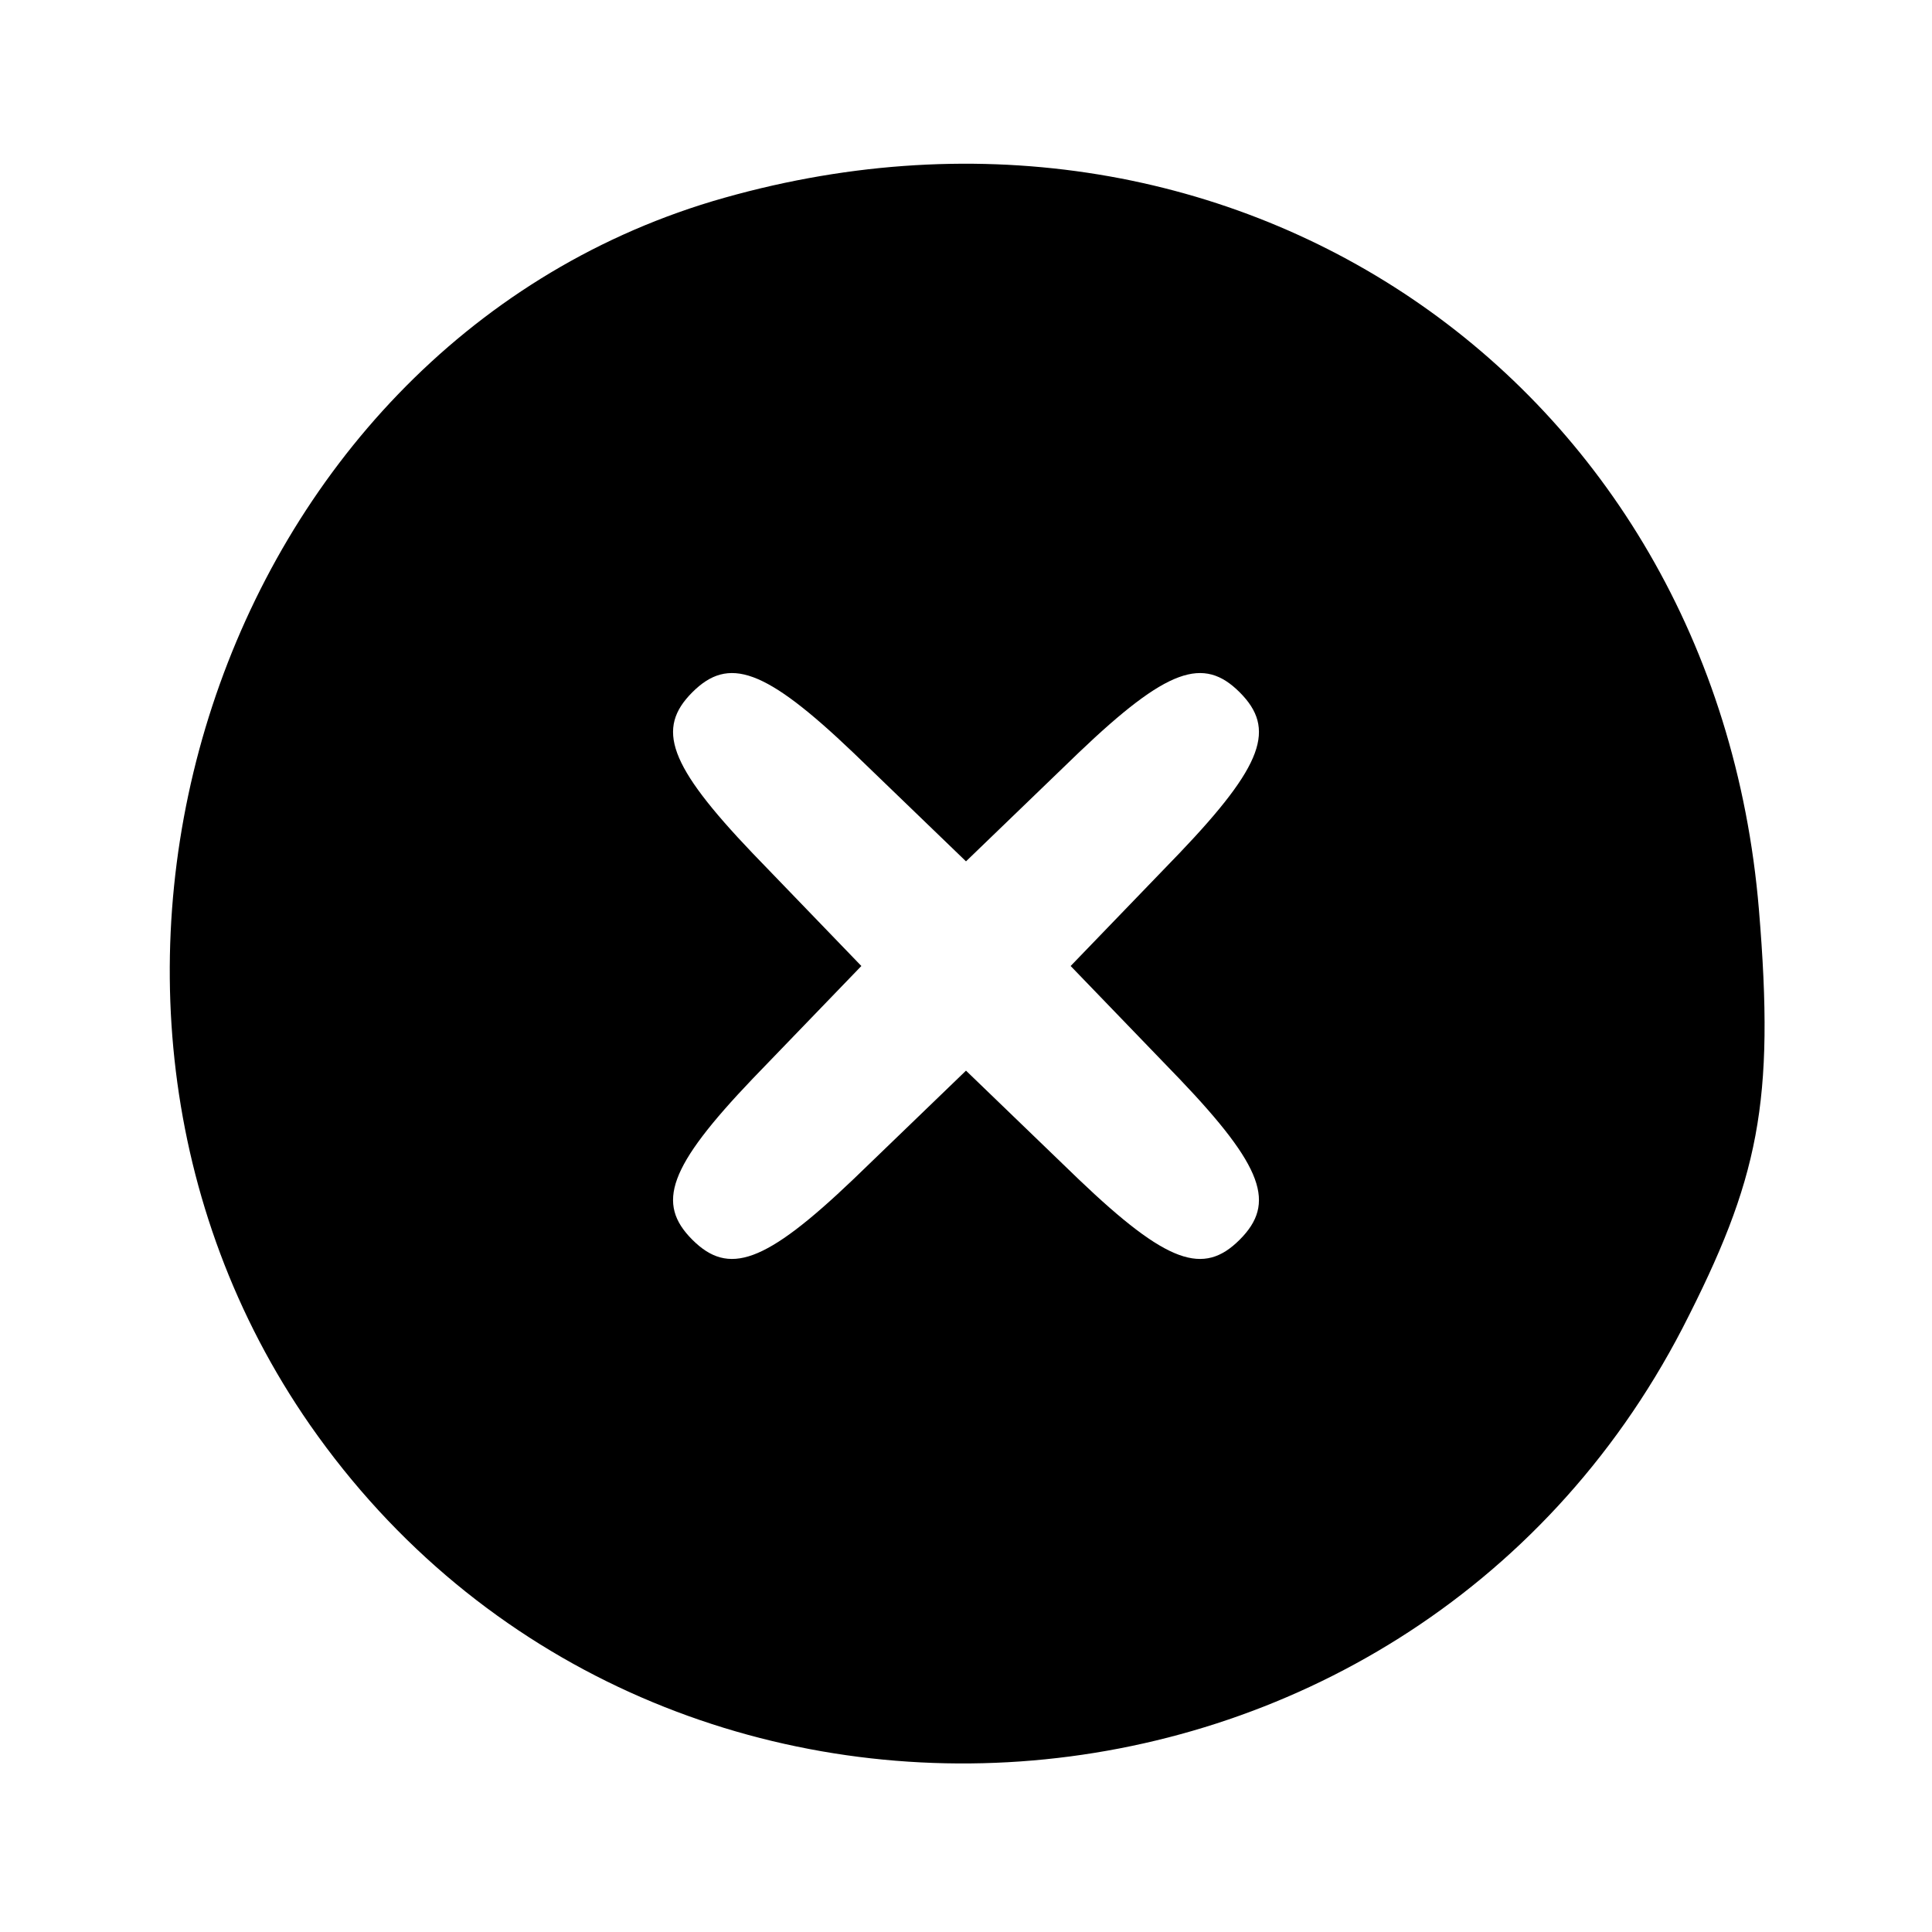 <?xml version="1.0" standalone="no"?>
<!DOCTYPE svg PUBLIC "-//W3C//DTD SVG 20010904//EN"
 "http://www.w3.org/TR/2001/REC-SVG-20010904/DTD/svg10.dtd">
<svg version="1.0" xmlns="http://www.w3.org/2000/svg"
 width="48pt" height="48pt" viewBox="0 0 48 48"
 preserveAspectRatio="xMidYMid meet">

<g transform="translate(0,48) scale(0.1,-0.1)"
fill="#000000" stroke="none">
<path d="M177 430 c-123 -37 -175 -196 -100 -304 85 -122 272 -109 341 24 19
37 23 56 19 104 -11 132 -132 214 -260 176z m91 -137 c22 21 31 24 40 15 9 -9
6 -18 -15 -40 l-27 -28 27 -28 c21 -22 24 -31 15 -40 -9 -9 -18 -6 -40 15
l-28 27 -28 -27 c-22 -21 -31 -24 -40 -15 -9 9 -6 18 15 40 l27 28 -27 28
c-21 22 -24 31 -15 40 9 9 18 6 40 -15 l28 -27 28 27z"/>
</g>
</svg>
